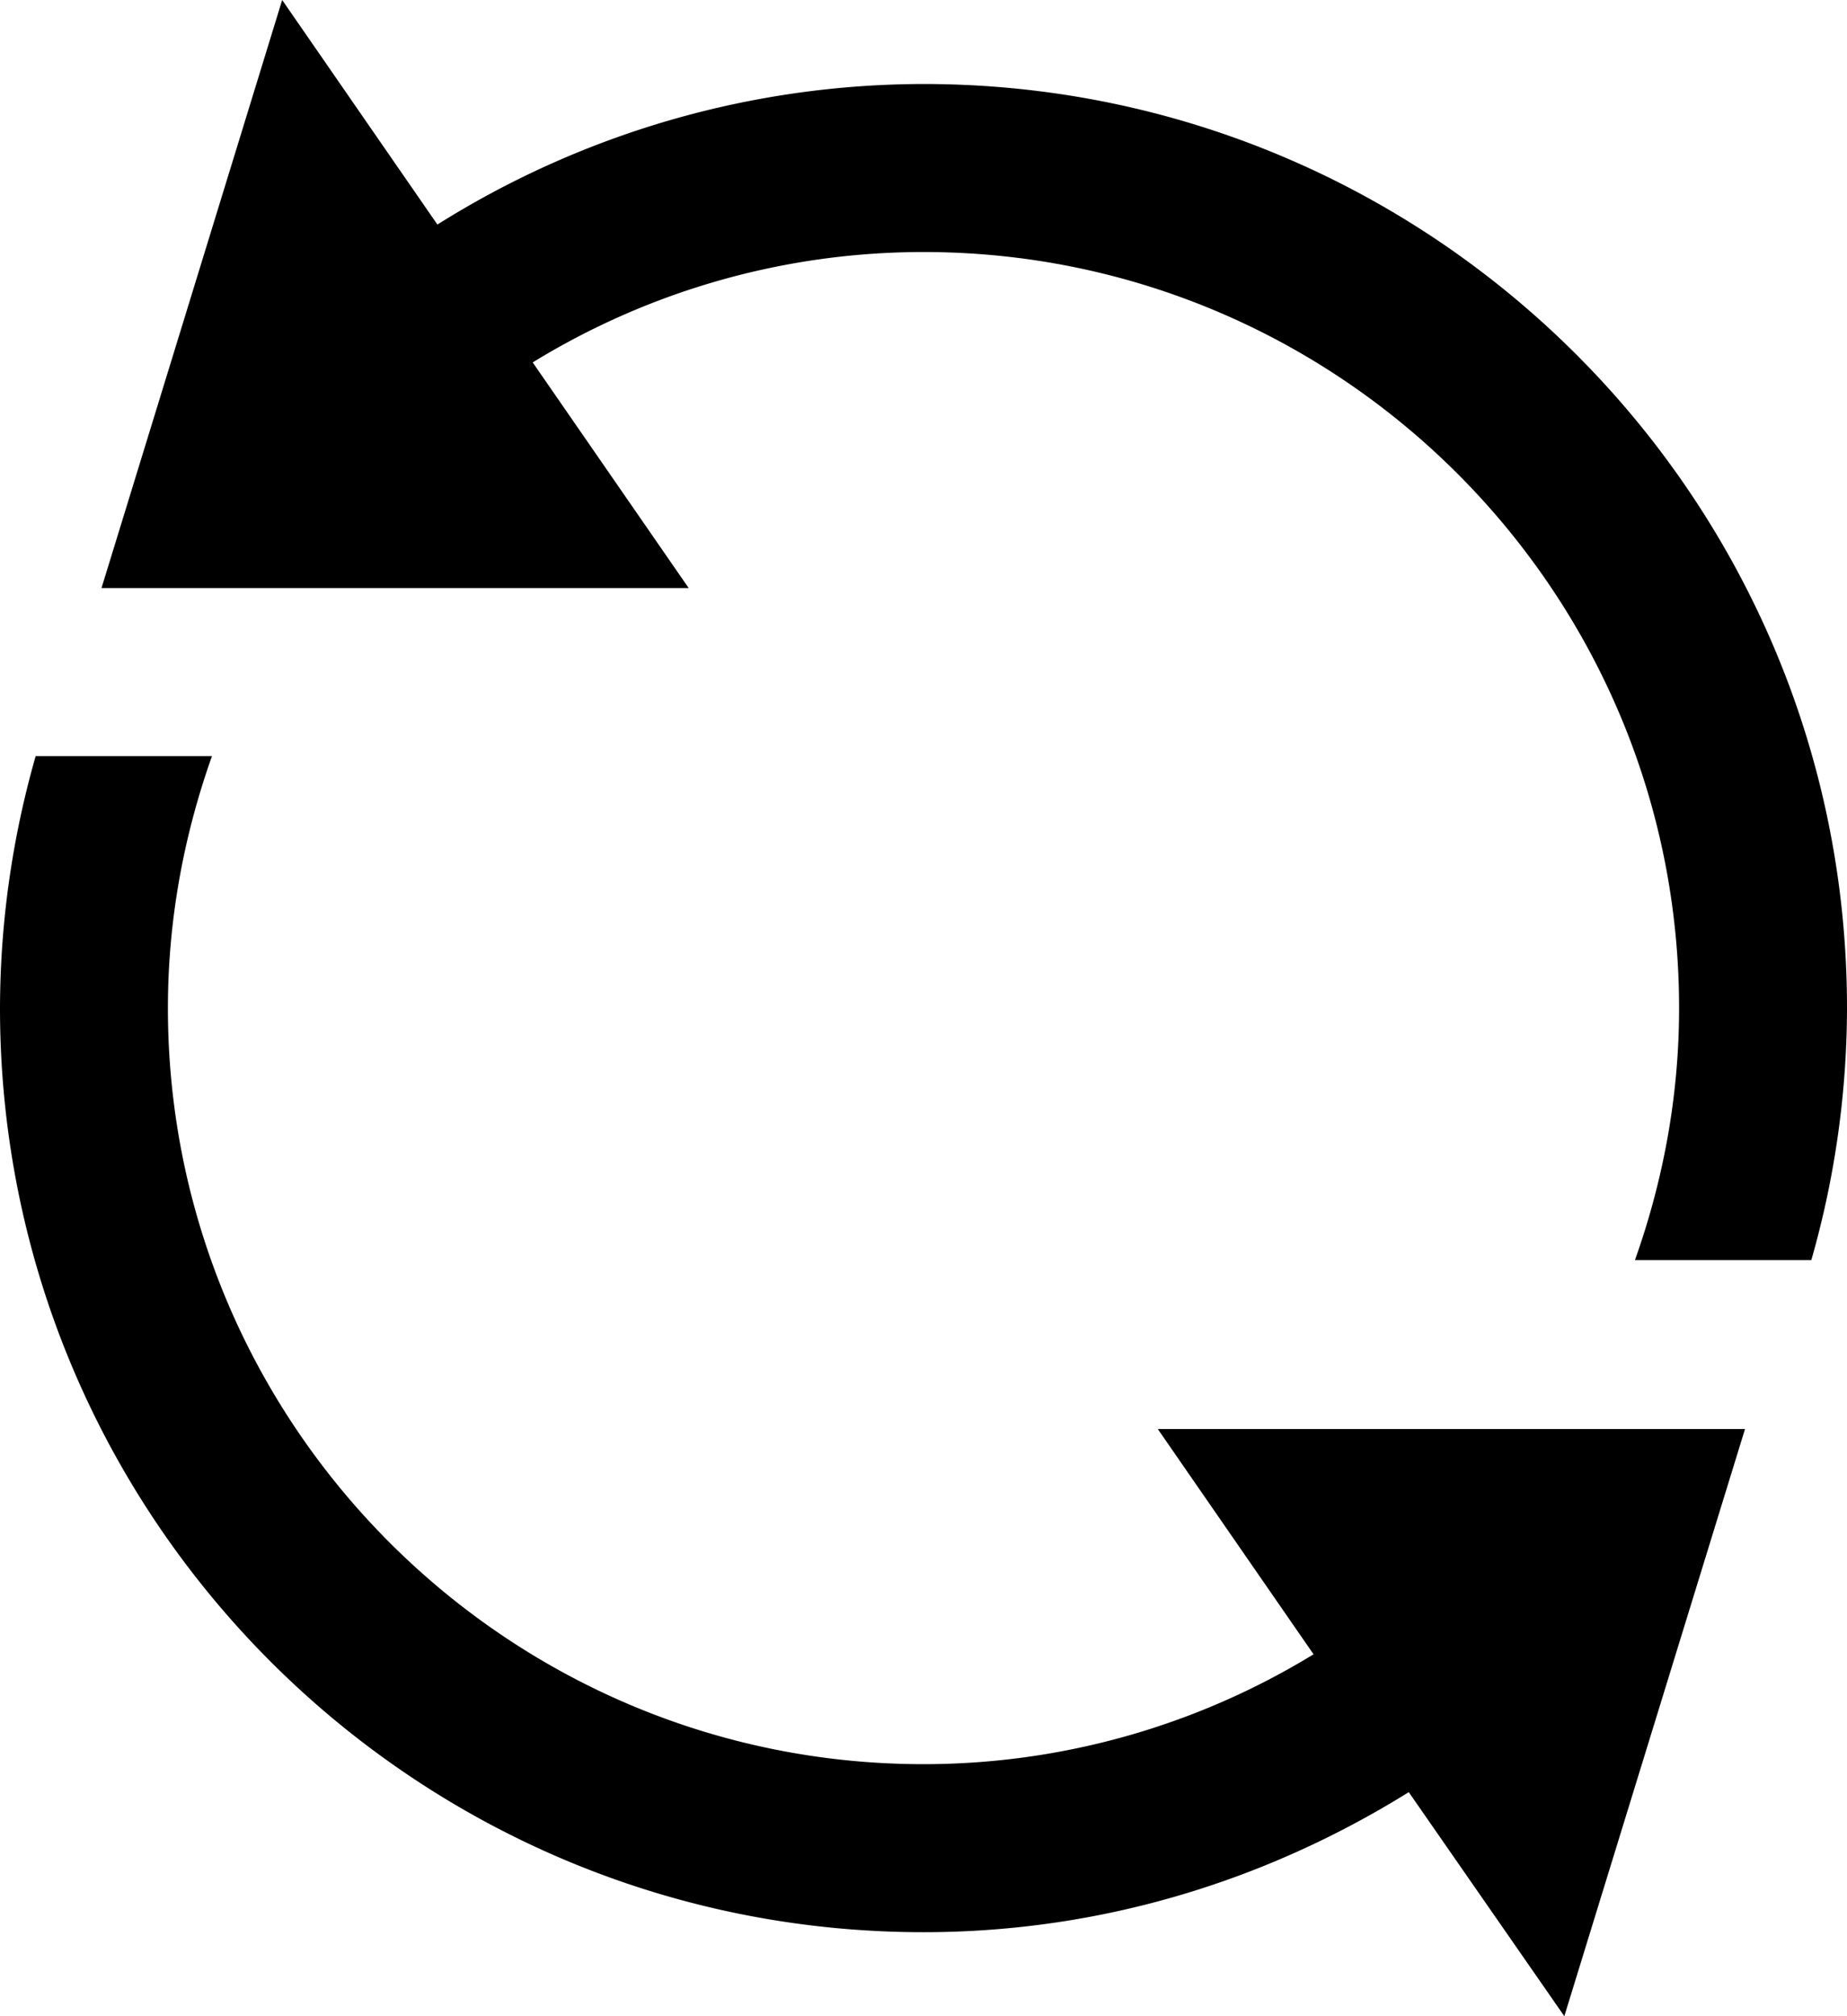 <svg xmlns="http://www.w3.org/2000/svg" viewBox="1 0 22 24"><path d="M23 12a10.96 10.96 0 01-.425 3h-2.101c.335-.94.526-1.947.526-3 0-4.962-4.037-9-9-9a8.898 8.898 0 00-4.655 1.314L9.203 7H2.209l2.152-7L6.21 2.673A10.906 10.906 0 0112 1c6.074 0 11 4.925 11 11zm-6.354 7.692A8.903 8.903 0 0112 21c-4.962 0-9-4.038-9-9 0-1.053.191-2.06.525-3h-2.1A10.96 10.96 0 001 12c0 6.075 4.925 11 11 11 2.127 0 4.099-.621 5.78-1.667L19.633 24l2.152-6.989h-6.994l1.855 2.681z"/></svg>